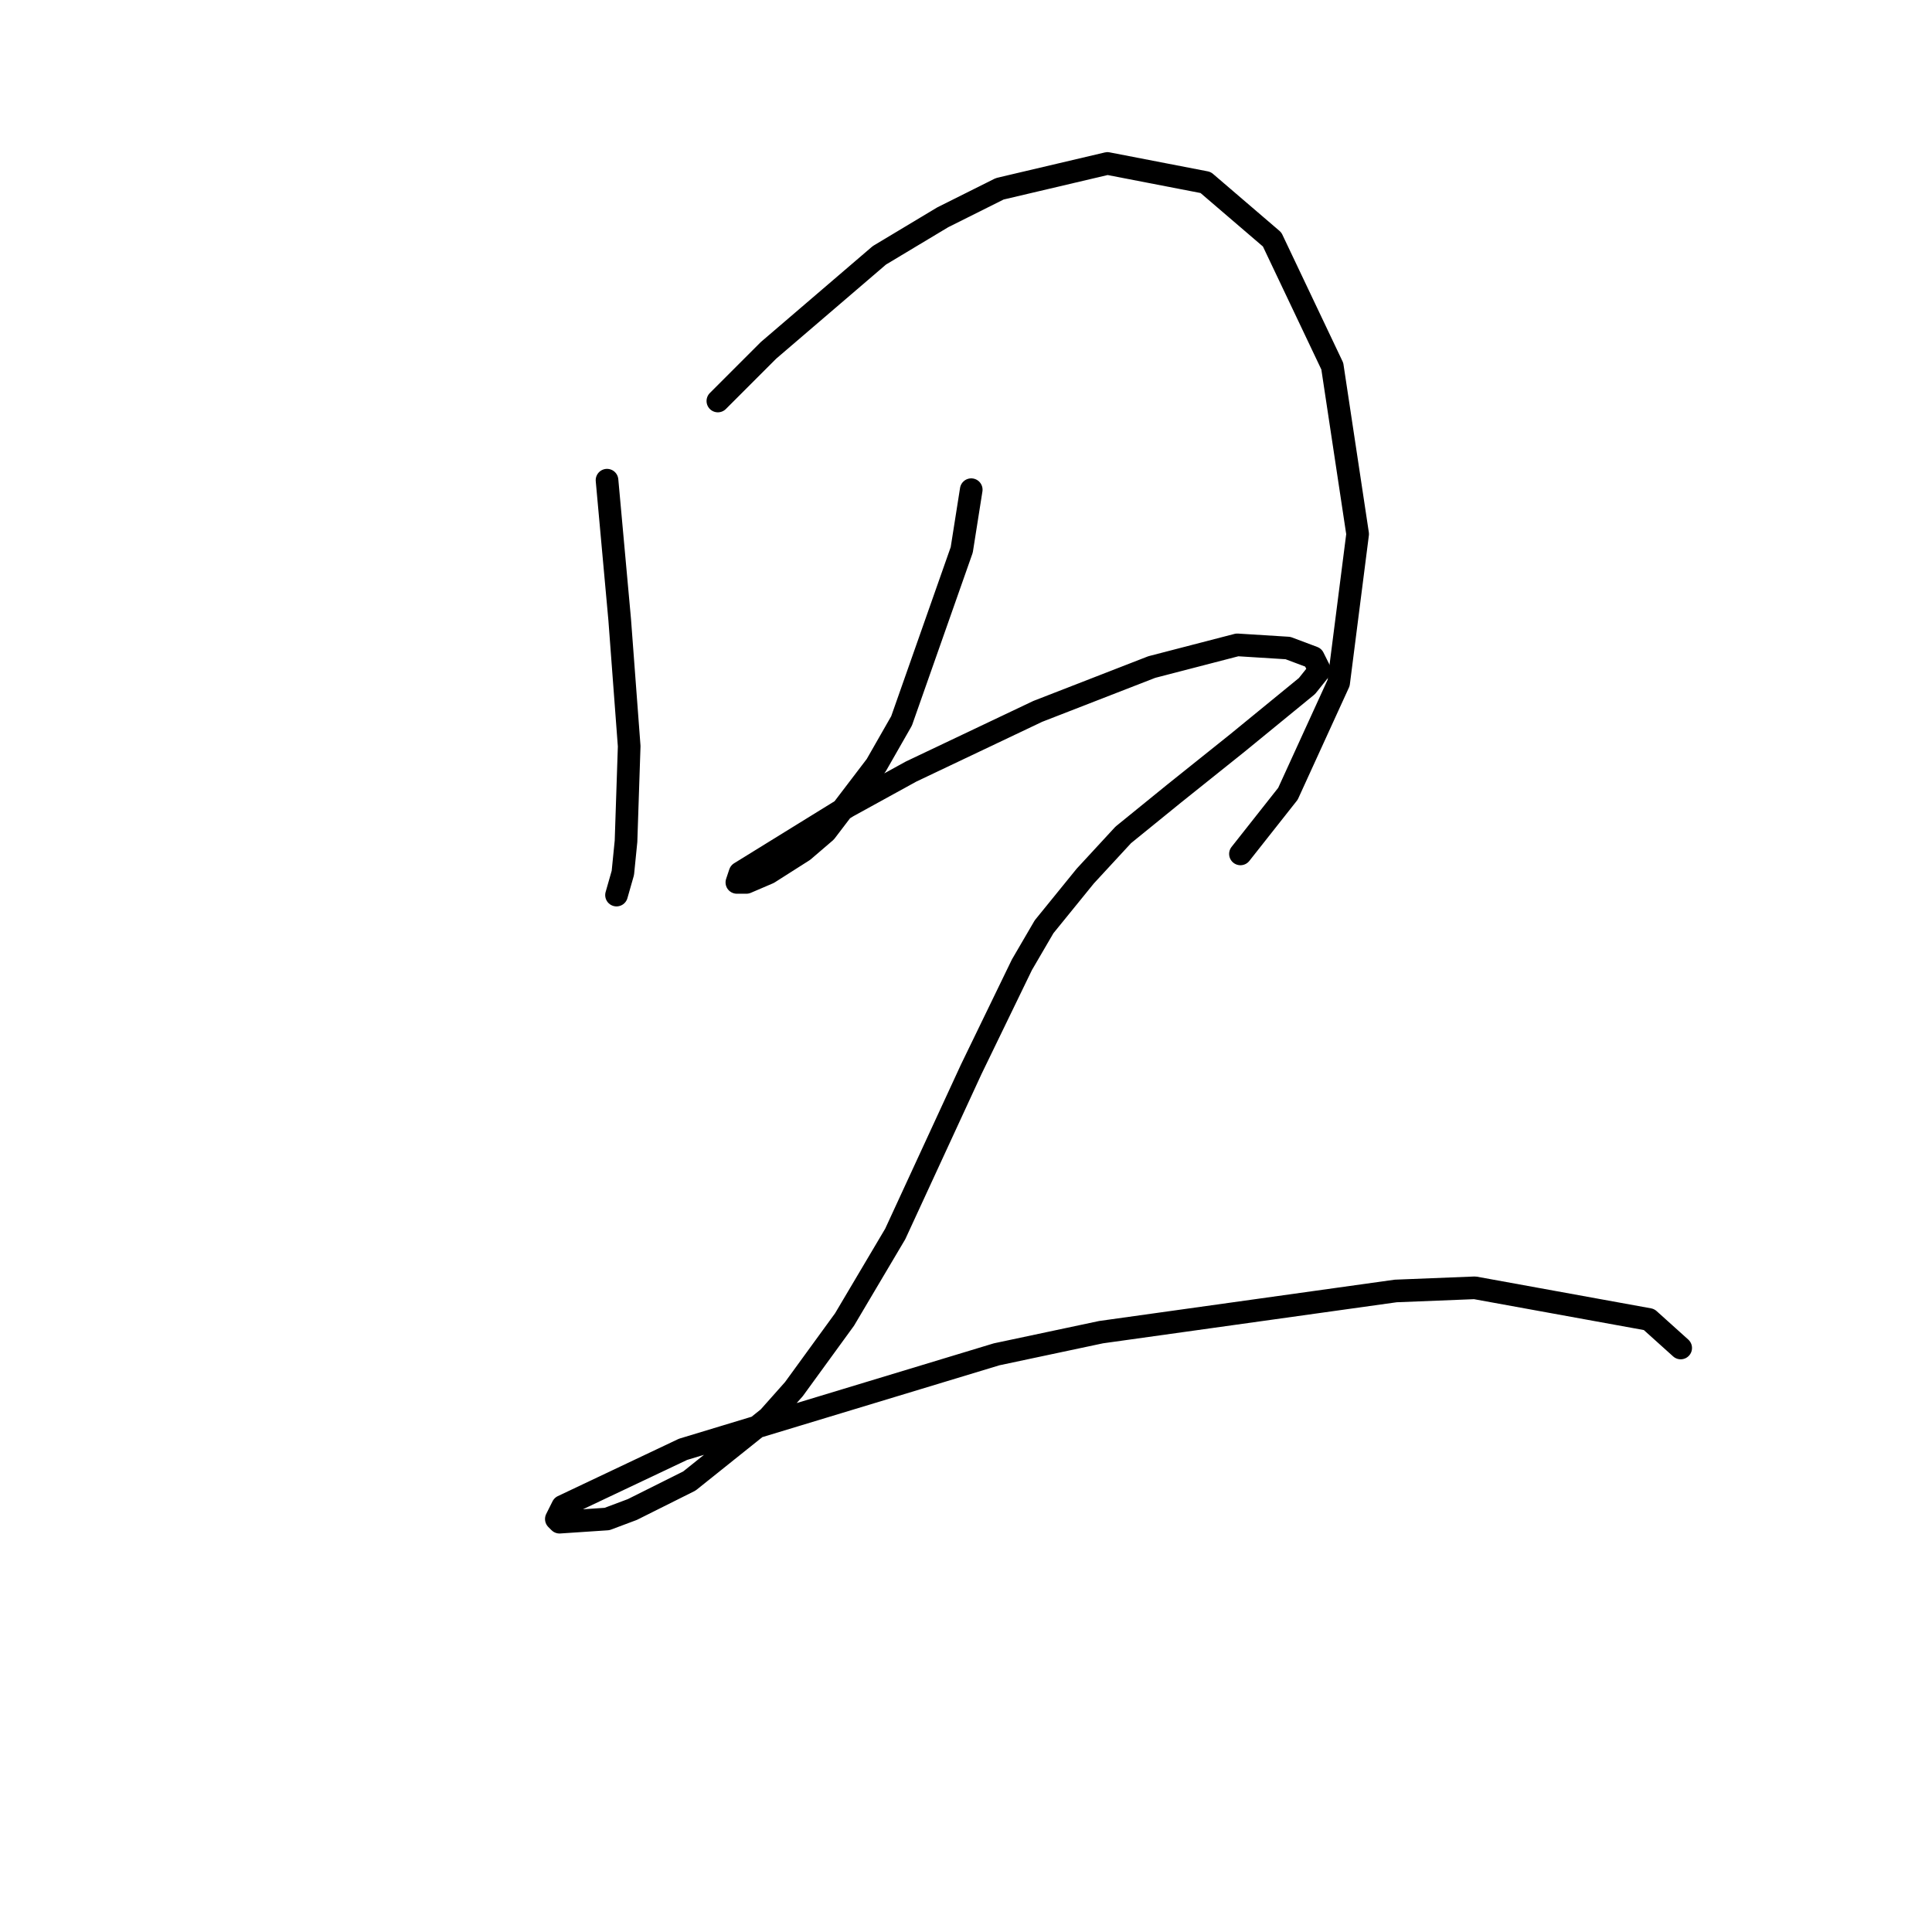 <?xml version="1.0" standalone="no"?>
    <svg width="256" height="256" xmlns="http://www.w3.org/2000/svg" version="1.1">
    <polyline stroke="black" stroke-width="3" stroke-linecap="round" fill="transparent" stroke-linejoin="round" points="80.433 63.627 81.272 72.859 82.111 82.092 83.37 98.879 82.951 111.469 82.531 115.665 81.692 118.603 81.692 118.603 " />
        <polyline stroke="black" stroke-width="3" stroke-linecap="round" fill="transparent" stroke-linejoin="round" points="95.121 53.135 101.836 46.42 116.524 33.83 124.917 28.794 132.471 25.017 146.74 21.66 159.75 24.178 168.563 31.732 176.536 48.519 179.894 70.761 177.376 90.485 170.661 105.174 164.366 113.147 164.366 113.147 " />
        <polyline stroke="black" stroke-width="3" stroke-linecap="round" fill="transparent" stroke-linejoin="round" points="128.694 64.886 127.435 72.859 119.462 95.521 116.104 101.397 109.39 110.21 106.452 112.728 101.836 115.665 98.898 116.924 97.639 116.924 98.059 115.665 112.327 106.852 120.721 102.236 137.507 94.262 152.615 88.387 163.946 85.449 170.661 85.869 174.018 87.128 174.858 88.807 173.179 90.905 163.946 98.459 155.553 105.174 148.838 110.629 143.802 116.085 138.347 122.8 135.409 127.836 128.694 141.685 118.622 163.507 111.908 174.838 105.193 184.071 101.836 187.848 91.344 196.241 83.79 200.018 80.433 201.277 74.138 201.697 73.718 201.277 74.557 199.599 90.505 192.045 132.052 179.455 145.901 176.517 184.93 171.061 195.421 170.642 218.503 174.838 222.7 178.615 222.7 178.615 " />
        </svg>
